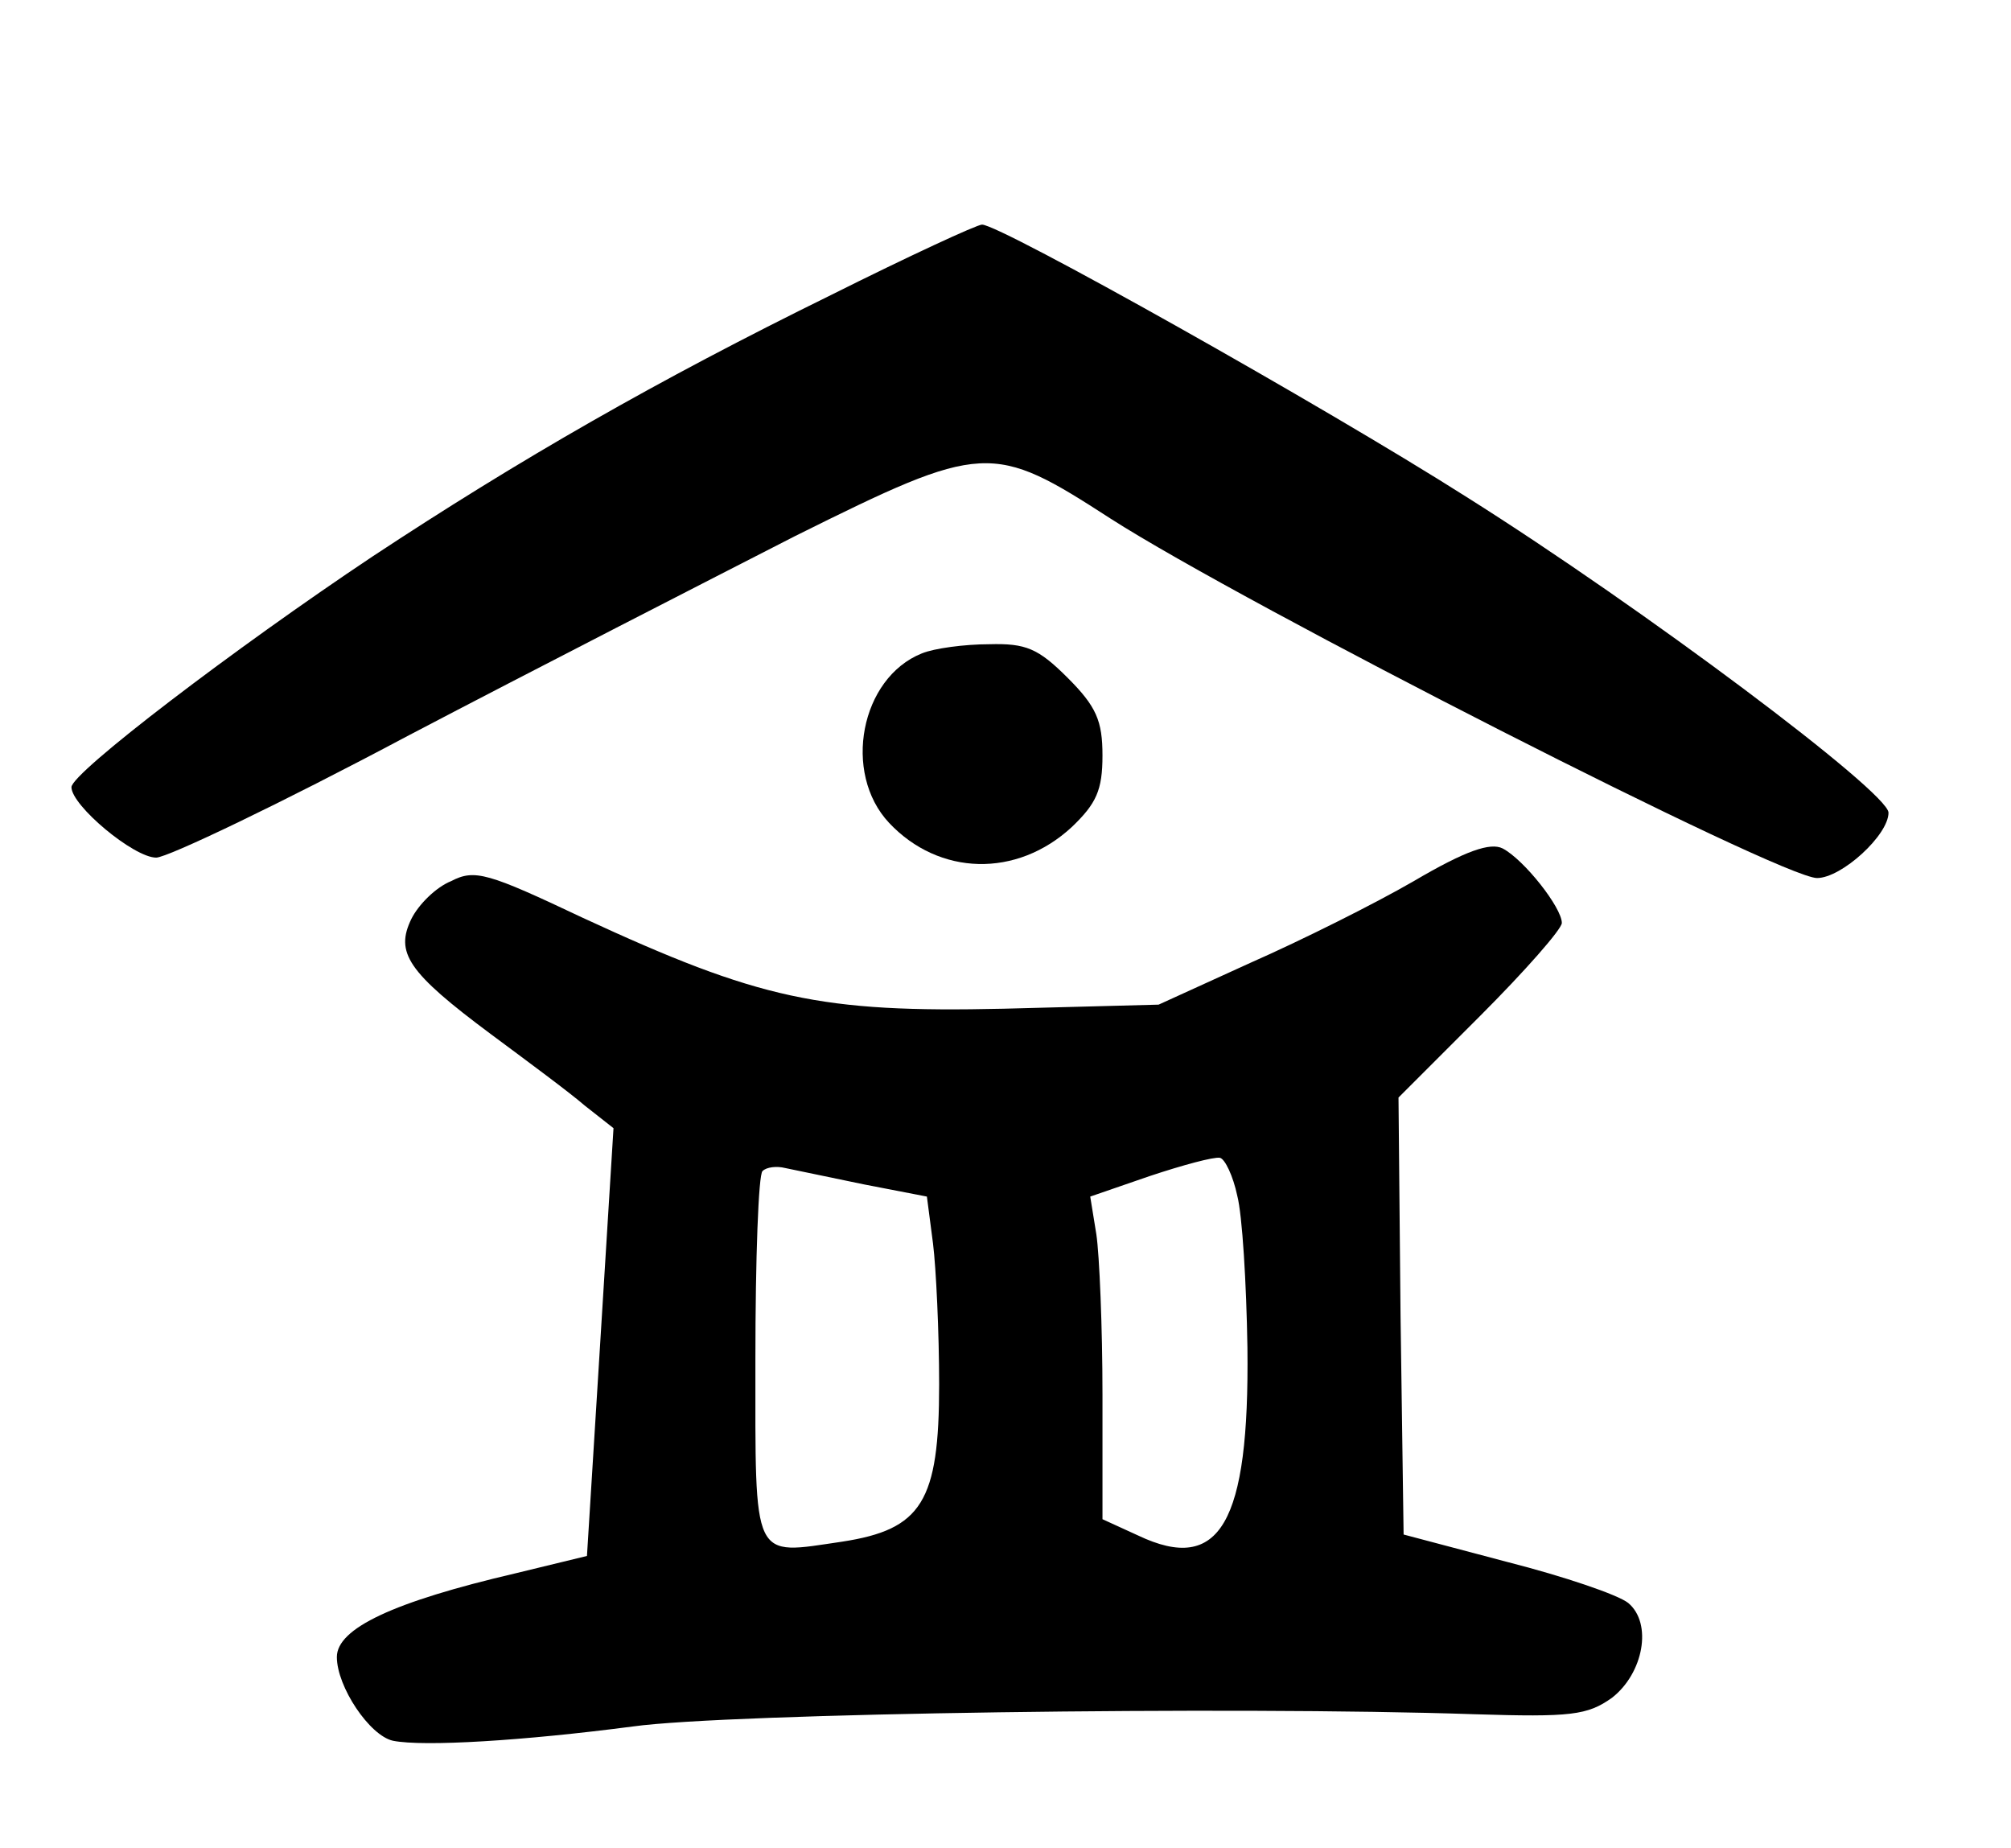 <?xml version="1.0" standalone="no"?>
<!DOCTYPE svg PUBLIC "-//W3C//DTD SVG 20010904//EN"
 "http://www.w3.org/TR/2001/REC-SVG-20010904/DTD/svg10.dtd">
<svg version="1.0" xmlns="http://www.w3.org/2000/svg"
 width="197pt" height="181pt" viewBox="0 0 197 181"
 preserveAspectRatio="xMidYMid meet">

<g transform="translate(0,181) scale(0.1,-0.1)"
fill="#000000" stroke="none">
<path d="M814 1521 c-171 -84 -305 -161 -449 -256 -135 -90 -295 -212 -295
-226 0 -18 61 -69 83 -69 11 0 122 53 246 119 124 65 296 153 380 196 185 92
193 92 309 17 131 -84 657 -352 692 -352 24 0 70 42 70 64 0 20 -240 200 -413
309 -140 89 -457 267 -475 267 -5 0 -72 -31 -148 -69z"/>
<path d="M903 1170 c-60 -24 -78 -117 -32 -166 49 -52 125 -54 179 -4 24 23
30 36 30 70 0 34 -6 48 -34 76 -29 29 -41 34 -77 33 -24 0 -54 -4 -66 -9z"/>
<path d="M1385 947 c-38 -22 -110 -58 -160 -80 l-90 -41 -152 -4 c-179 -4
-239 9 -412 89 -93 44 -106 48 -129 36 -15 -6 -32 -23 -39 -37 -16 -33 -4 -52
78 -113 35 -26 77 -57 92 -70 l28 -22 -13 -210 -13 -209 -70 -17 c-120 -28
-175 -54 -175 -82 0 -29 32 -77 55 -82 30 -6 128 0 235 14 93 13 589 20 824
12 95 -3 111 -1 135 16 31 24 40 73 16 93 -10 8 -63 26 -118 40 l-102 27 -3
214 -2 214 80 80 c44 44 80 85 80 91 0 15 -37 62 -58 73 -12 6 -36 -2 -87 -32z
m-173 -308 c5 -19 9 -86 10 -149 2 -172 -27 -222 -107 -184 l-35 16 0 122 c0
66 -3 137 -6 157 l-6 37 58 20 c33 11 63 19 69 18 5 -1 13 -18 17 -37z m-366
11 l62 -12 6 -46 c3 -24 6 -87 6 -138 0 -115 -17 -142 -95 -154 -89 -13 -85
-22 -85 179 0 98 3 181 7 184 4 4 14 5 22 3 9 -2 44 -9 77 -16z"/>
</g>
</svg>
